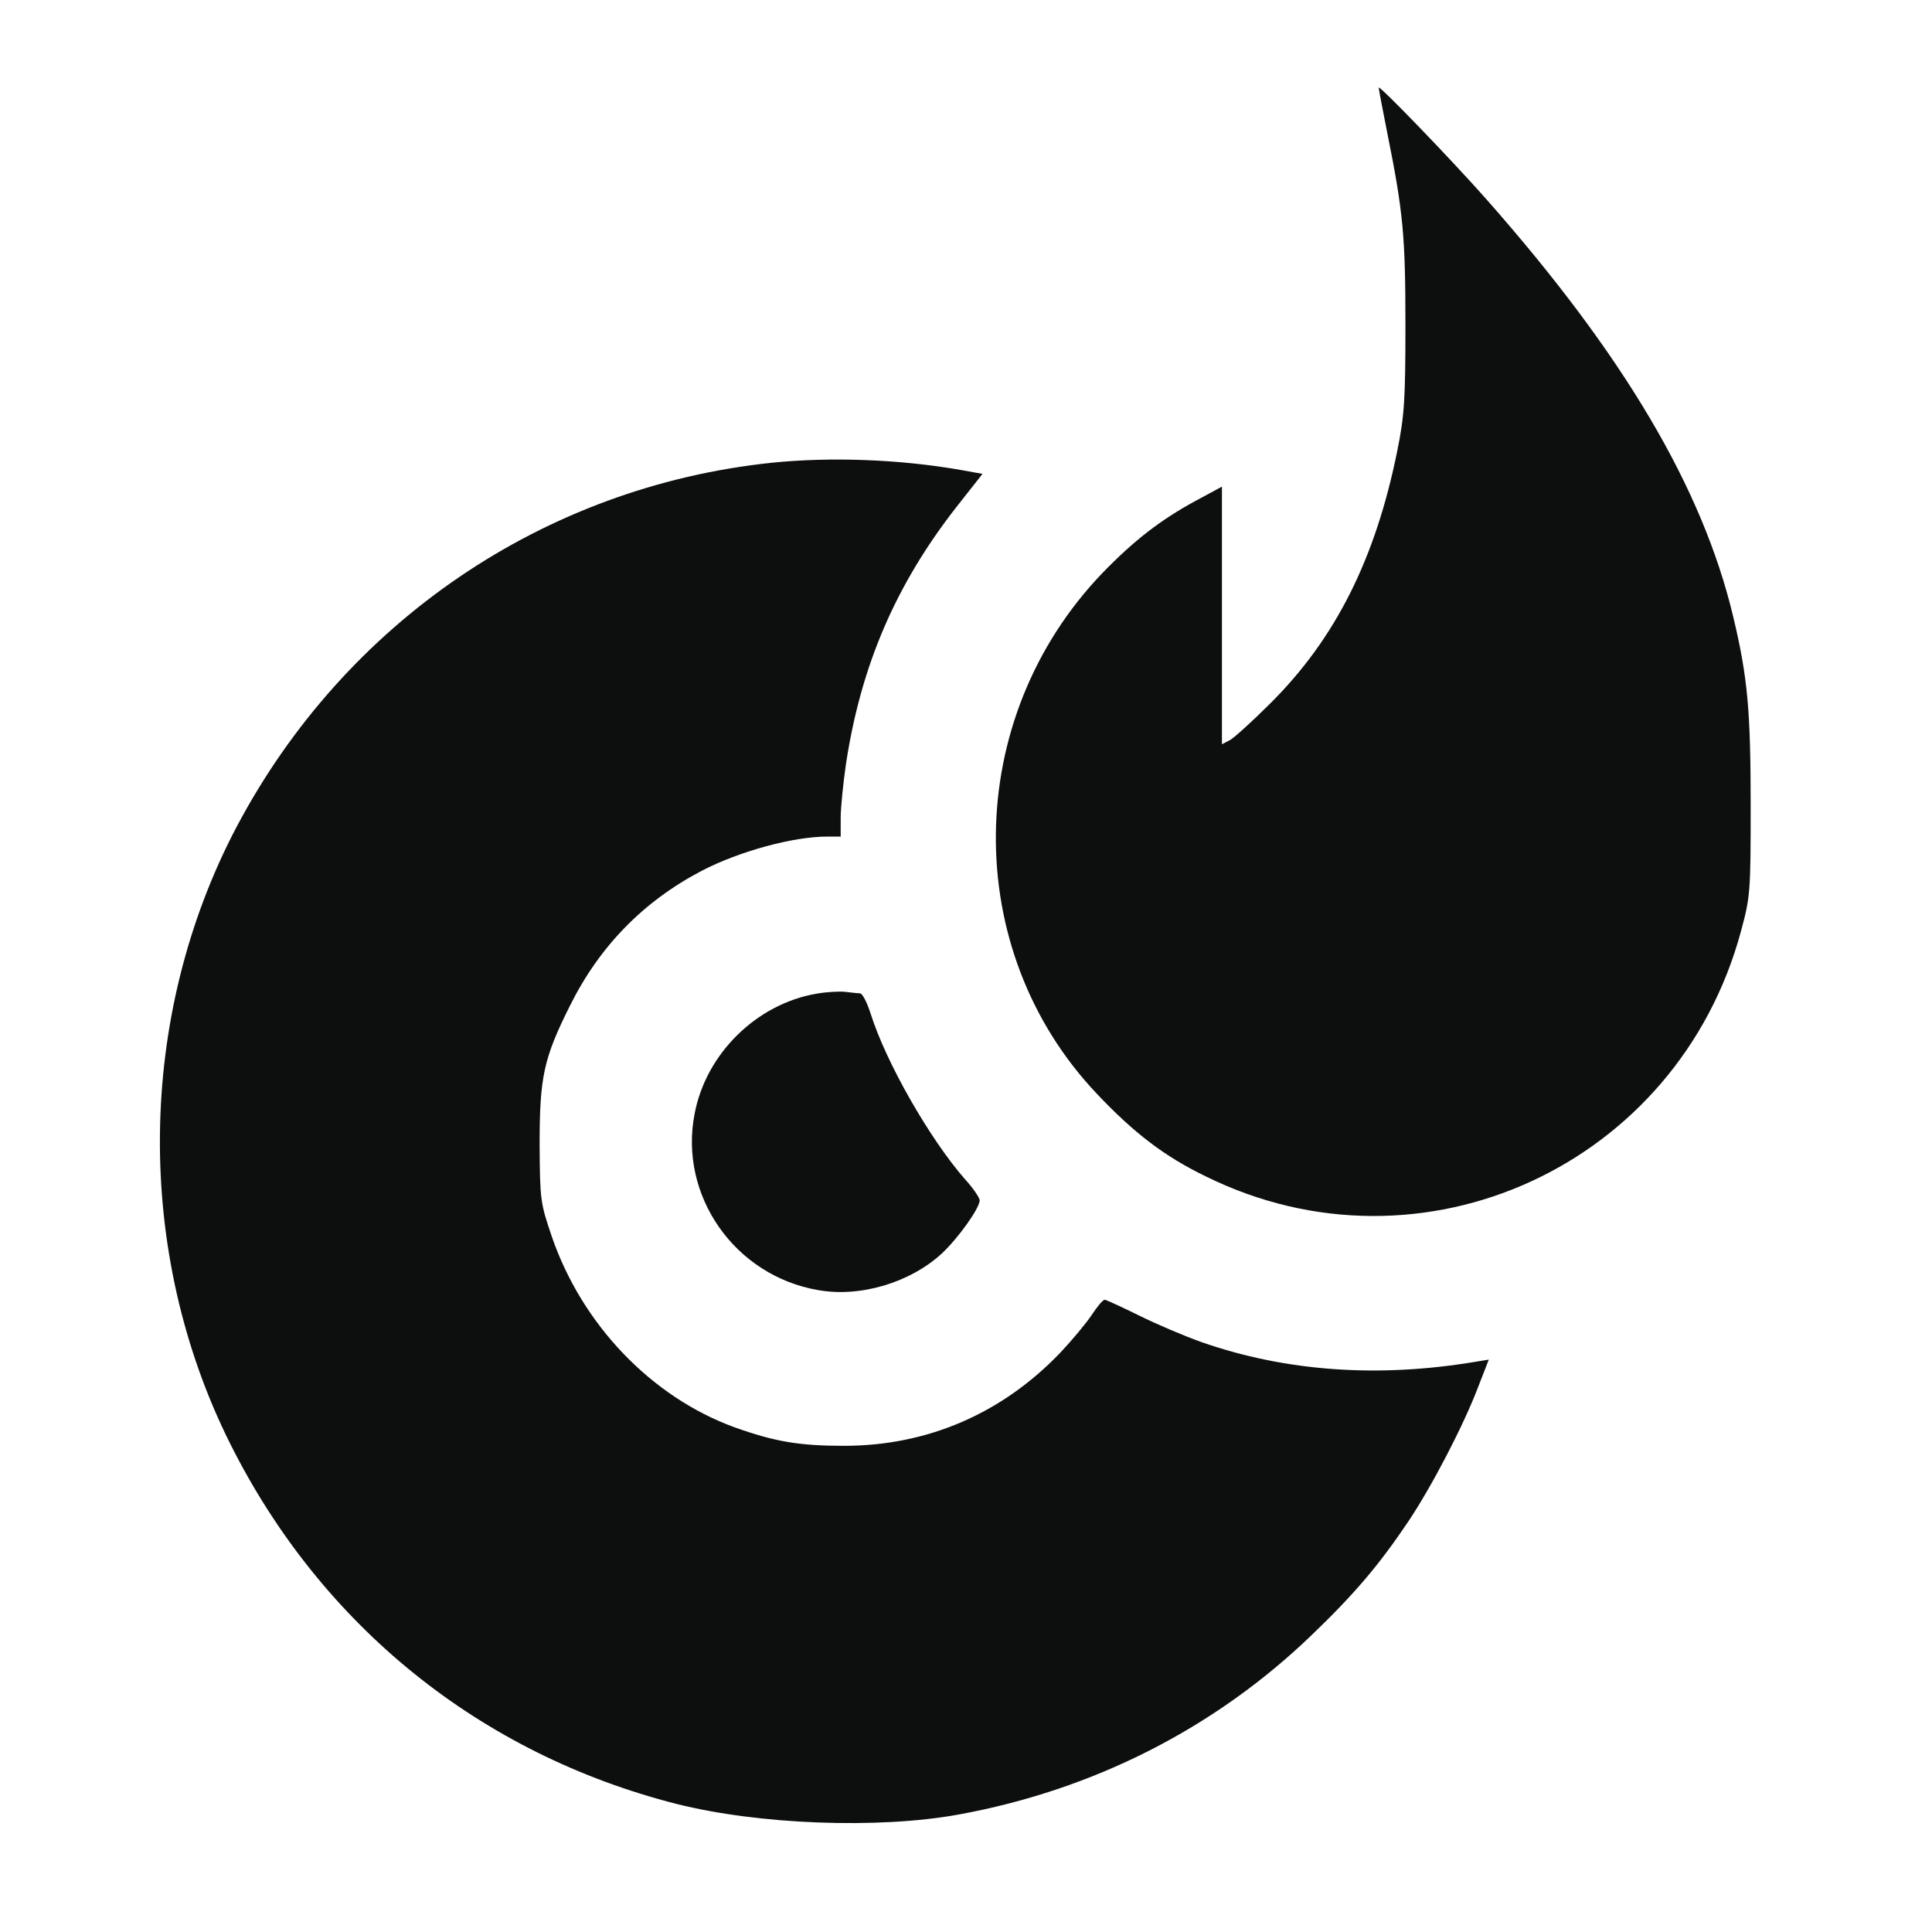 <?xml version="1.0" encoding="UTF-8" standalone="no"?>
<!-- Svg Vector Icons : http://www.onlinewebfonts.com/icon -->
<svg id="svg2" xmlns:rdf="http://www.w3.org/1999/02/22-rdf-syntax-ns#" xmlns="http://www.w3.org/2000/svg" version="1.1" xml:space="preserve" height="24" viewBox="0 0 24 24" width="24" enable-background="new 0 0 1000 1000" y="0px" x="0px" xmlns:cc="http://creativecommons.org/ns#" xmlns:dc="http://purl.org/dc/elements/1.1/"><g id="g6" fill="#0d0e0e" transform="matrix(.022 0 0 .022 .867 .867)"><g id="g8" fill="#0d0e0e" transform="matrix(.1 0 0 -.1 0 512)"><path id="path10" d="m7390.8 5019.4c0-8.1 22.1-122.7 48.3-255.5 90.5-448.6 102.6-585.4 102.6-1086.4 0-420.5-6-513-46.3-710.2-122.7-607.6-348-1058.2-716.2-1424.4-100.6-100.6-203.2-193.1-227.3-207.2l-46.3-24.1v1454.6l-152.9-82.5c-195.2-106.6-344-221.3-523.1-406.4-788.6-822.9-802.7-2124.5-30.2-2939.3 209.2-221.3 382.2-354.1 615.6-466.7 1219.2-601.6 2665.7 62.4 3021.8 1386.1 52.3 193.1 54.3 221.3 54.3 704.2 0 535.1-16.1 726.3-98.6 1070.3-173 726.3-617.6 1478.7-1396.2 2359.9-199.1 225.3-605.5 645.7-605.5 627.6z"/><path id="path12" d="m3962.6 2901c-1285.5-134.8-2408.2-899.3-3019.8-2054.1-565.3-1072.3-579.4-2402.2-36.2-3486.6 515-1028 1412.3-1750.3 2518.8-2032 462.7-116.7 1136.7-142.8 1591.4-60.4 762.5 138.8 1448.5 486.9 1995.8 1014 243.4 233.4 382.2 398.3 547.2 643.8 132.8 199.2 309.8 539.2 392.3 756.4l60.4 154.9-74.5-12.1c-553.3-92.6-1074.3-54.3-1547.1 110.7-96.6 34.2-257.5 102.6-354.1 150.9-98.6 48.3-185.1 88.5-193.1 88.5-10.1 0-42.2-38.2-72.4-84.5-32.2-48.3-112.7-144.8-179.1-215.2-329.9-344-750.4-525.1-1221.2-525.1-253.5 0-392.3 24.1-617.6 104.6-468.8 171-861.1 579.4-1032.1 1078.3-64.4 189.1-66.4 205.2-68.4 517 0 382.3 22.1 486.9 171 784.6 167 336 414.4 589.5 744.4 762.5 213.3 110.7 517.1 193.1 708.2 193.1h76.4v106.6c0 56.3 14.1 195.1 30.2 305.8 84.5 553.3 279.6 1007.9 621.7 1446.5l148.9 189.1-122.7 22.1c-346.1 60.7-738.4 74.8-1068.4 40.6z"/><path id="path14" d="m4216.1-96.7c-338-58.3-623.7-338-688-678-90.5-462.7 227.3-915.4 698.1-995.9 237.4-42.2 519.1 42.2 698.1 207.2 92.5 86.5 213.3 255.5 213.3 299.8 0 14.1-36.2 68.4-82.5 118.7-199.2 227.4-446.6 659.9-533.1 935.5-20.1 62.4-46.3 114.7-60.4 114.7-12.1 0-48.3 4-80.5 8-32.2 4.1-106.7 0.1-165-10z"/></g></g></svg>
